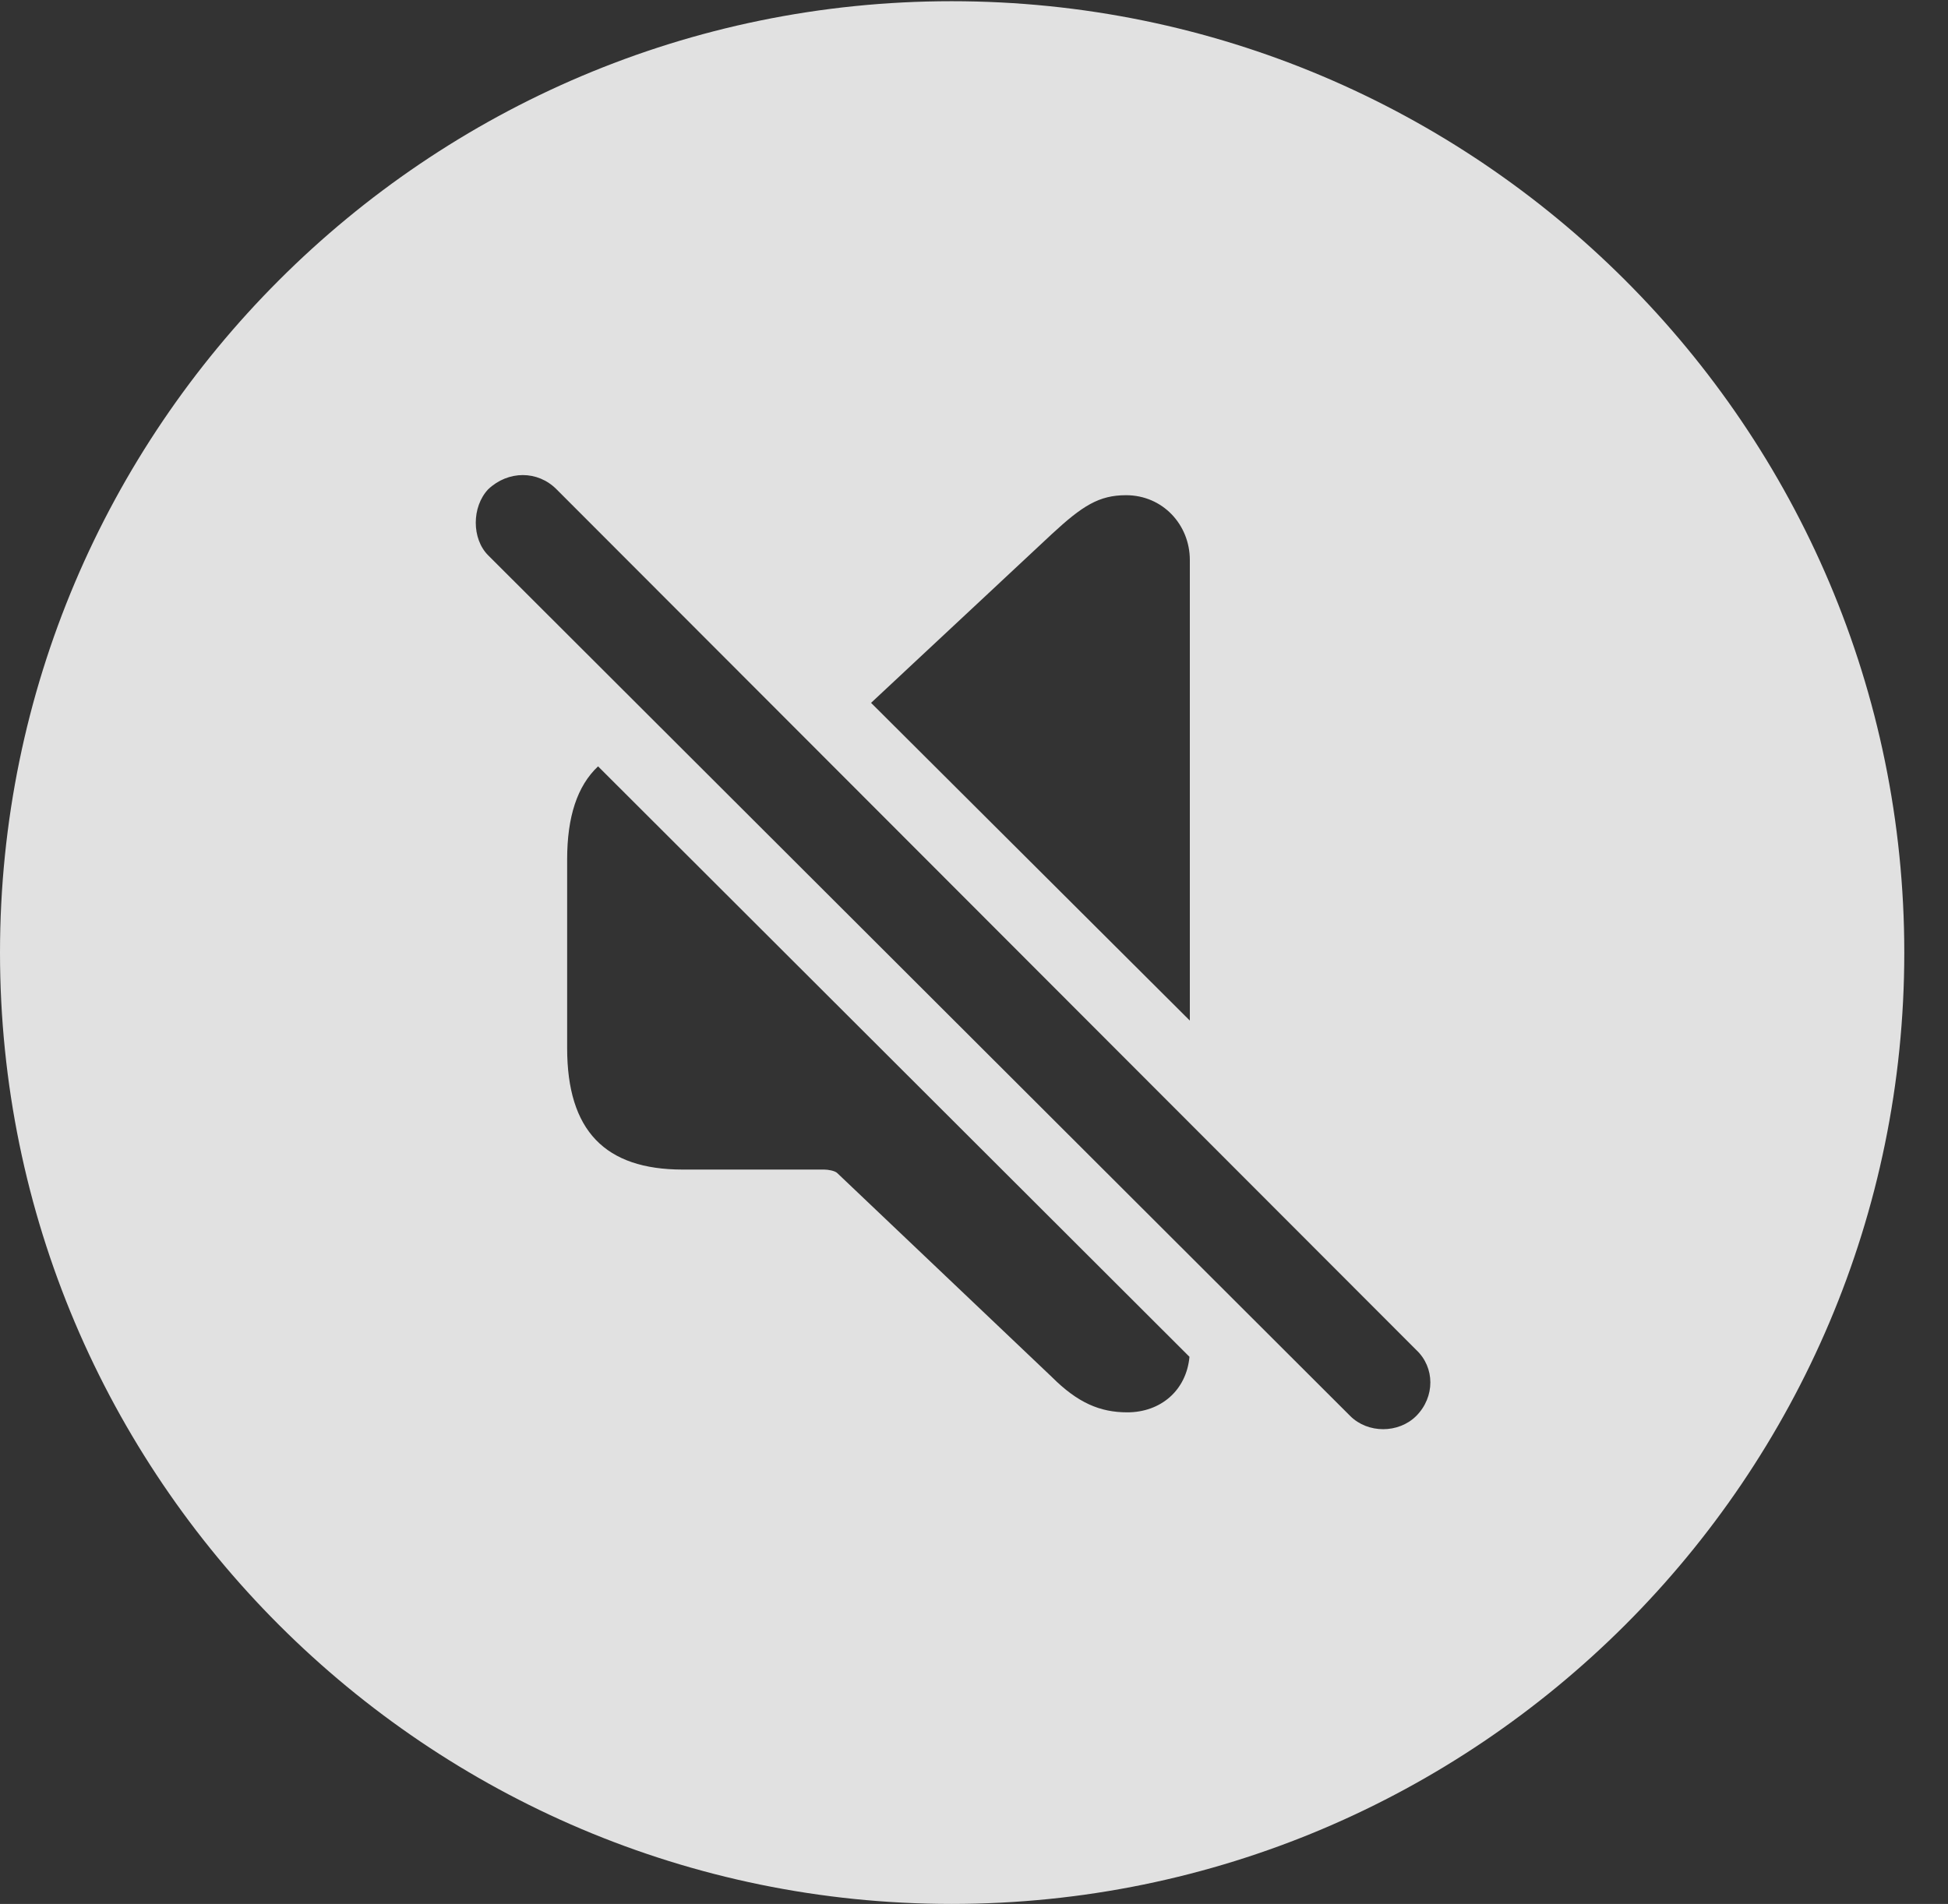 <?xml version="1.0" encoding="UTF-8"?>
<!--Generator: Apple Native CoreSVG 341-->
<!DOCTYPE svg
PUBLIC "-//W3C//DTD SVG 1.1//EN"
       "http://www.w3.org/Graphics/SVG/1.1/DTD/svg11.dtd">
<svg version="1.1" xmlns="http://www.w3.org/2000/svg" xmlns:xlink="http://www.w3.org/1999/xlink" viewBox="0 0 16.133 15.771">
 <rect x="0" y="0" width="16.133" height="15.771" fill="#333333" stroke="none"/>
 <g>
  <rect height="15.771" opacity="0" width="16.133" x="0" y="0"/>
  <path d="M15.771 7.891C15.771 12.236 12.236 15.771 7.881 15.771C3.535 15.771 0 12.236 0 7.891C0 3.545 3.535 0.01 7.881 0.01C12.236 0.01 15.771 3.545 15.771 7.891ZM4.043 4.053C3.906 4.199 3.906 4.463 4.043 4.6L11.182 11.729C11.328 11.875 11.582 11.875 11.729 11.729C11.885 11.572 11.885 11.328 11.729 11.182L4.609 4.053C4.453 3.896 4.209 3.896 4.043 4.053ZM4.697 7.119L4.697 8.682C4.697 9.365 5.01 9.688 5.654 9.688L6.826 9.688C6.855 9.688 6.914 9.697 6.934 9.717L8.711 11.406C8.926 11.621 9.111 11.699 9.336 11.699C9.611 11.699 9.825 11.519 9.851 11.239L4.953 6.348C4.781 6.51 4.697 6.765 4.697 7.119ZM8.711 4.424L7.214 5.822L9.854 8.454L9.854 4.639C9.854 4.346 9.629 4.102 9.326 4.102C9.102 4.102 8.965 4.189 8.711 4.424Z" fill="white" fill-opacity="0.85"/>
 </g>
</svg>
